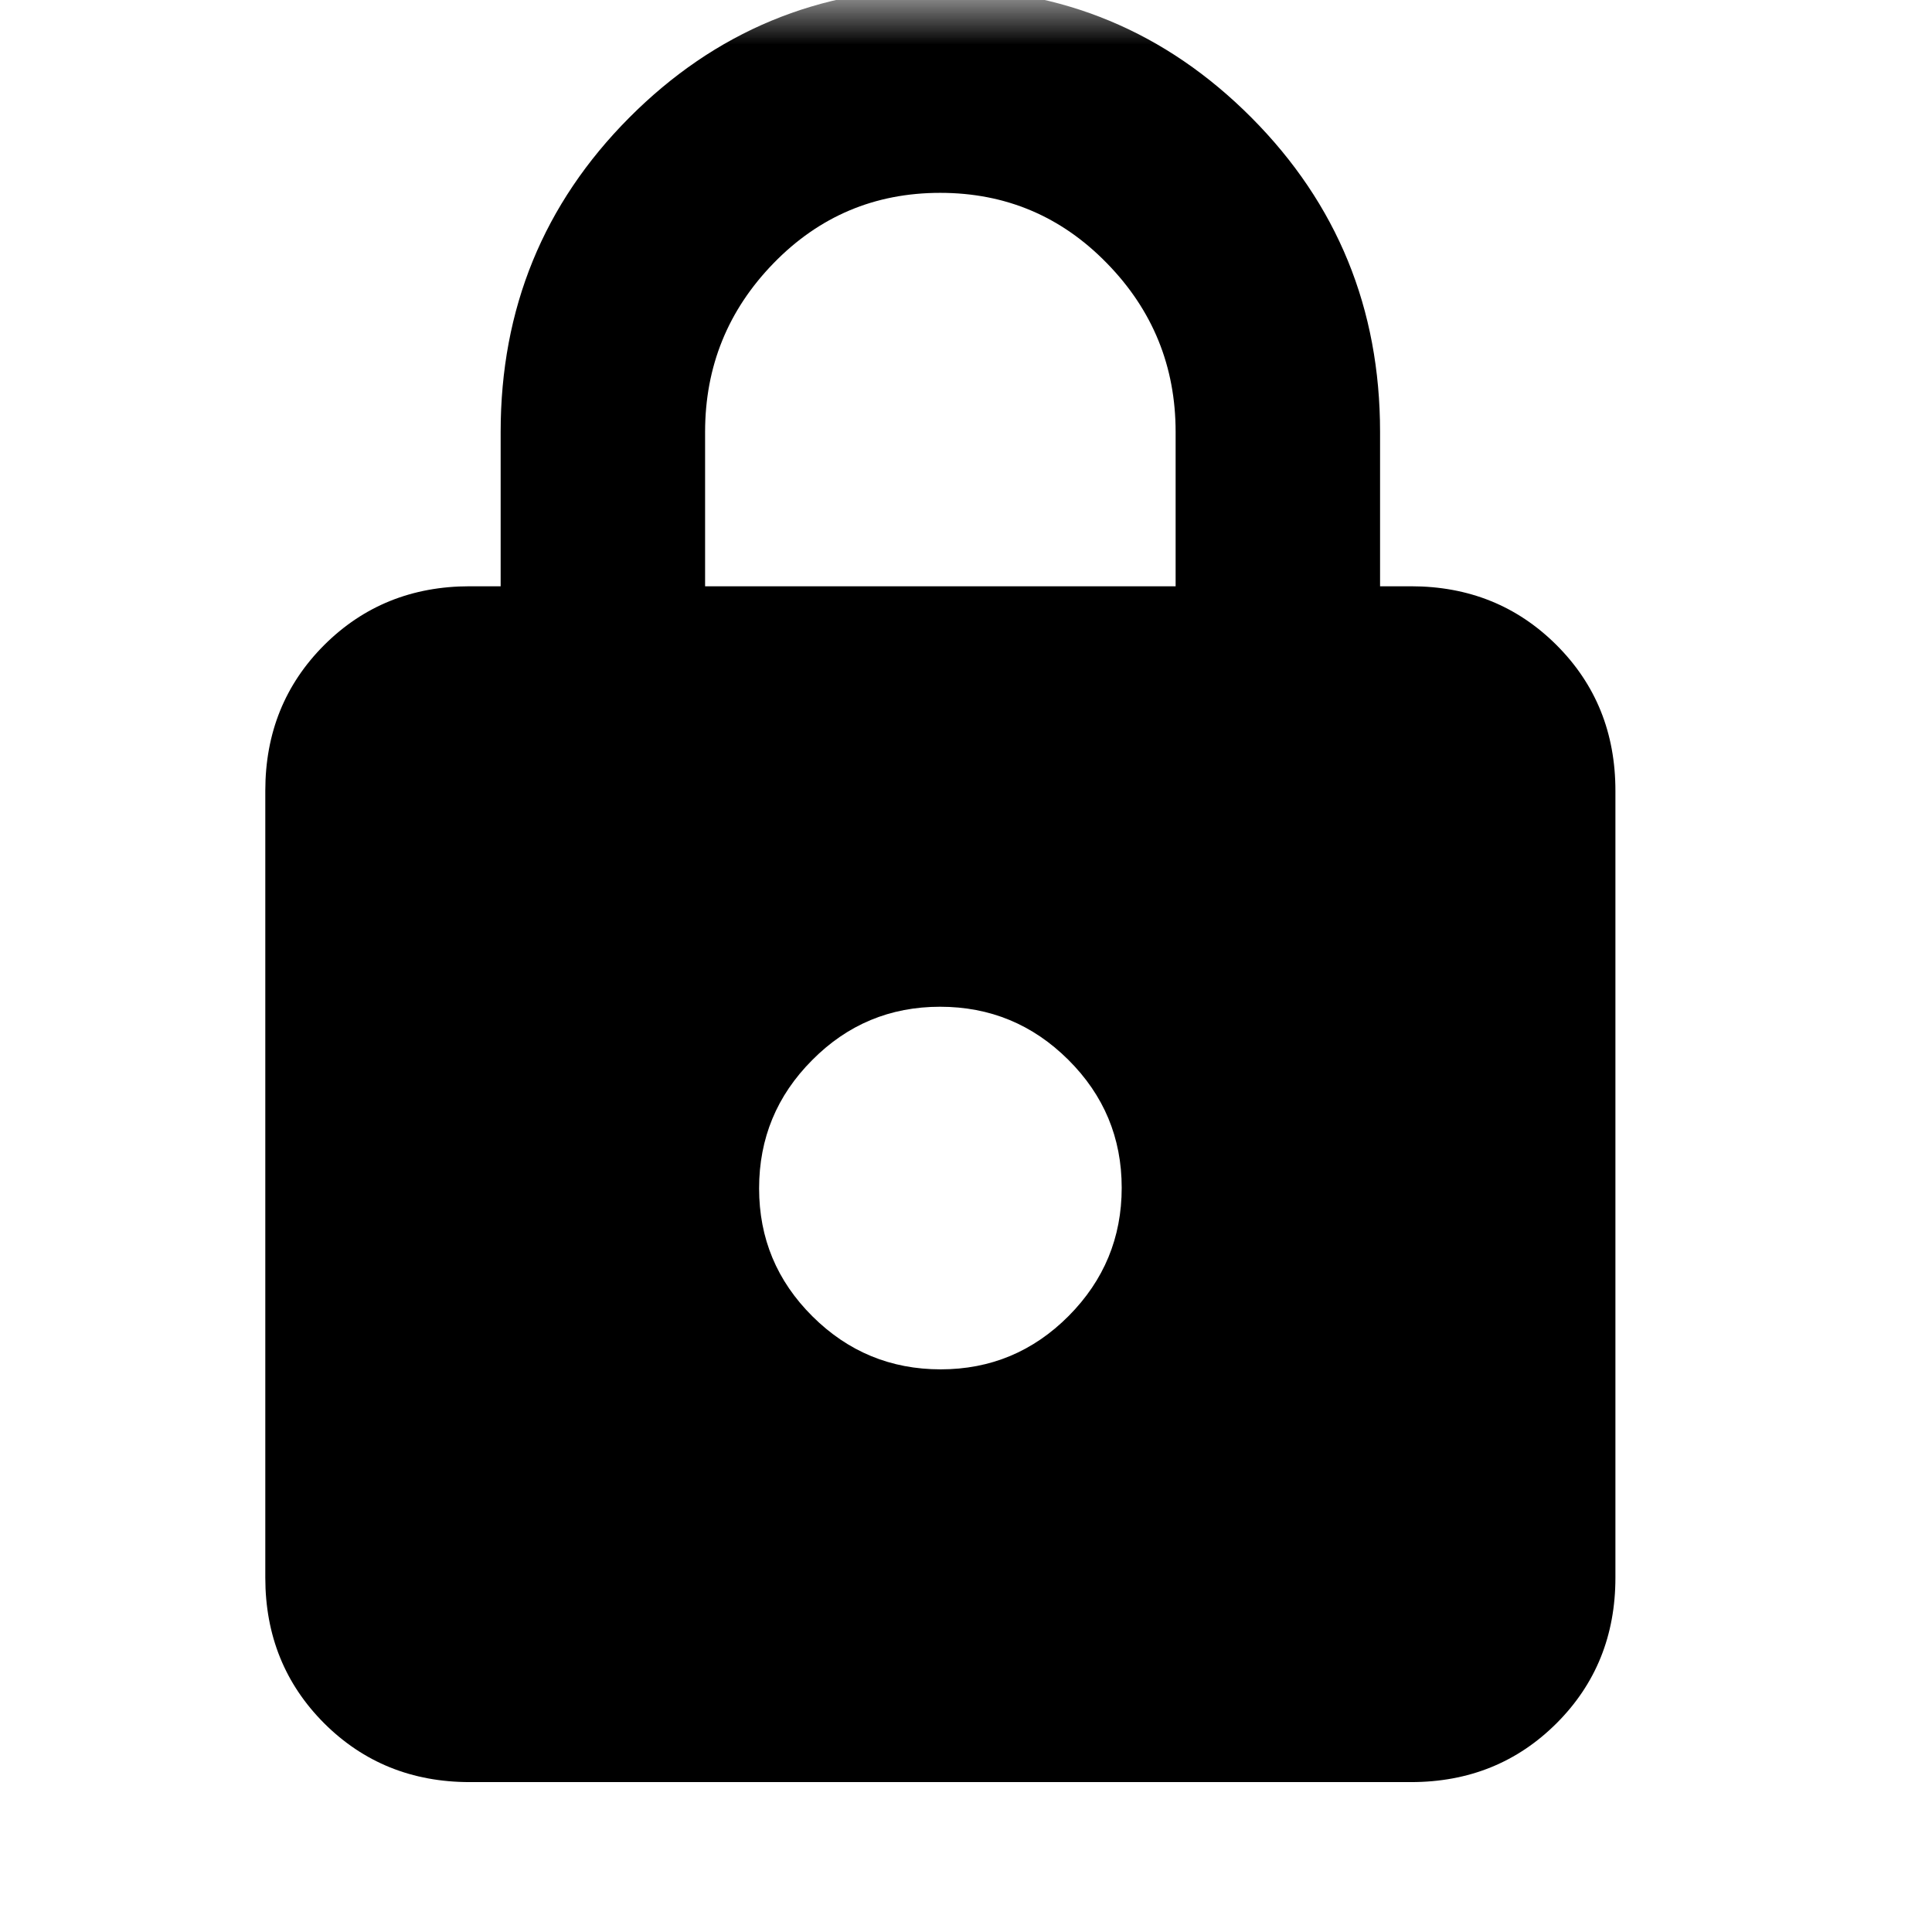 <svg width="22" height="22" viewBox="0 0 22 22" fill="none" xmlns="http://www.w3.org/2000/svg">
<mask id="mask0_314_46" style="mask-type:alpha" maskUnits="userSpaceOnUse" x="0" y="0" width="22" height="22">
<rect x="0.167" width="21.083" height="21.083" fill="currentColor"/>
</mask>
<g mask="url(#mask0_314_46)">
<path d="M5.349 20.293C4.691 20.293 4.138 20.069 3.691 19.623C3.245 19.176 3.021 18.624 3.021 17.965V9.004C3.021 8.345 3.245 7.793 3.691 7.346C4.138 6.9 4.691 6.676 5.349 6.676H5.701V4.919C5.701 3.514 6.189 2.321 7.165 1.34C8.142 0.359 9.323 -0.132 10.708 -0.132C12.094 -0.132 13.274 0.359 14.251 1.34C15.227 2.321 15.715 3.514 15.715 4.919V6.676H16.067C16.726 6.676 17.278 6.9 17.725 7.346C18.172 7.793 18.395 8.345 18.395 9.004V17.965C18.395 18.624 18.172 19.176 17.725 19.623C17.278 20.069 16.726 20.293 16.067 20.293H5.349ZM10.712 15.593C11.28 15.593 11.766 15.39 12.169 14.985C12.571 14.58 12.773 14.094 12.773 13.525C12.773 12.956 12.57 12.471 12.165 12.068C11.76 11.665 11.273 11.464 10.705 11.464C10.136 11.464 9.65 11.666 9.248 12.072C8.845 12.476 8.644 12.963 8.644 13.532C8.644 14.101 8.846 14.586 9.251 14.989C9.656 15.392 10.143 15.593 10.712 15.593ZM8.029 6.676H13.387V4.919C13.387 4.173 13.127 3.532 12.605 2.998C12.084 2.463 11.45 2.196 10.706 2.196C9.961 2.196 9.328 2.463 8.808 2.998C8.289 3.532 8.029 4.173 8.029 4.919V6.676Z" fill="currentColor"/>
</g>
</svg>

